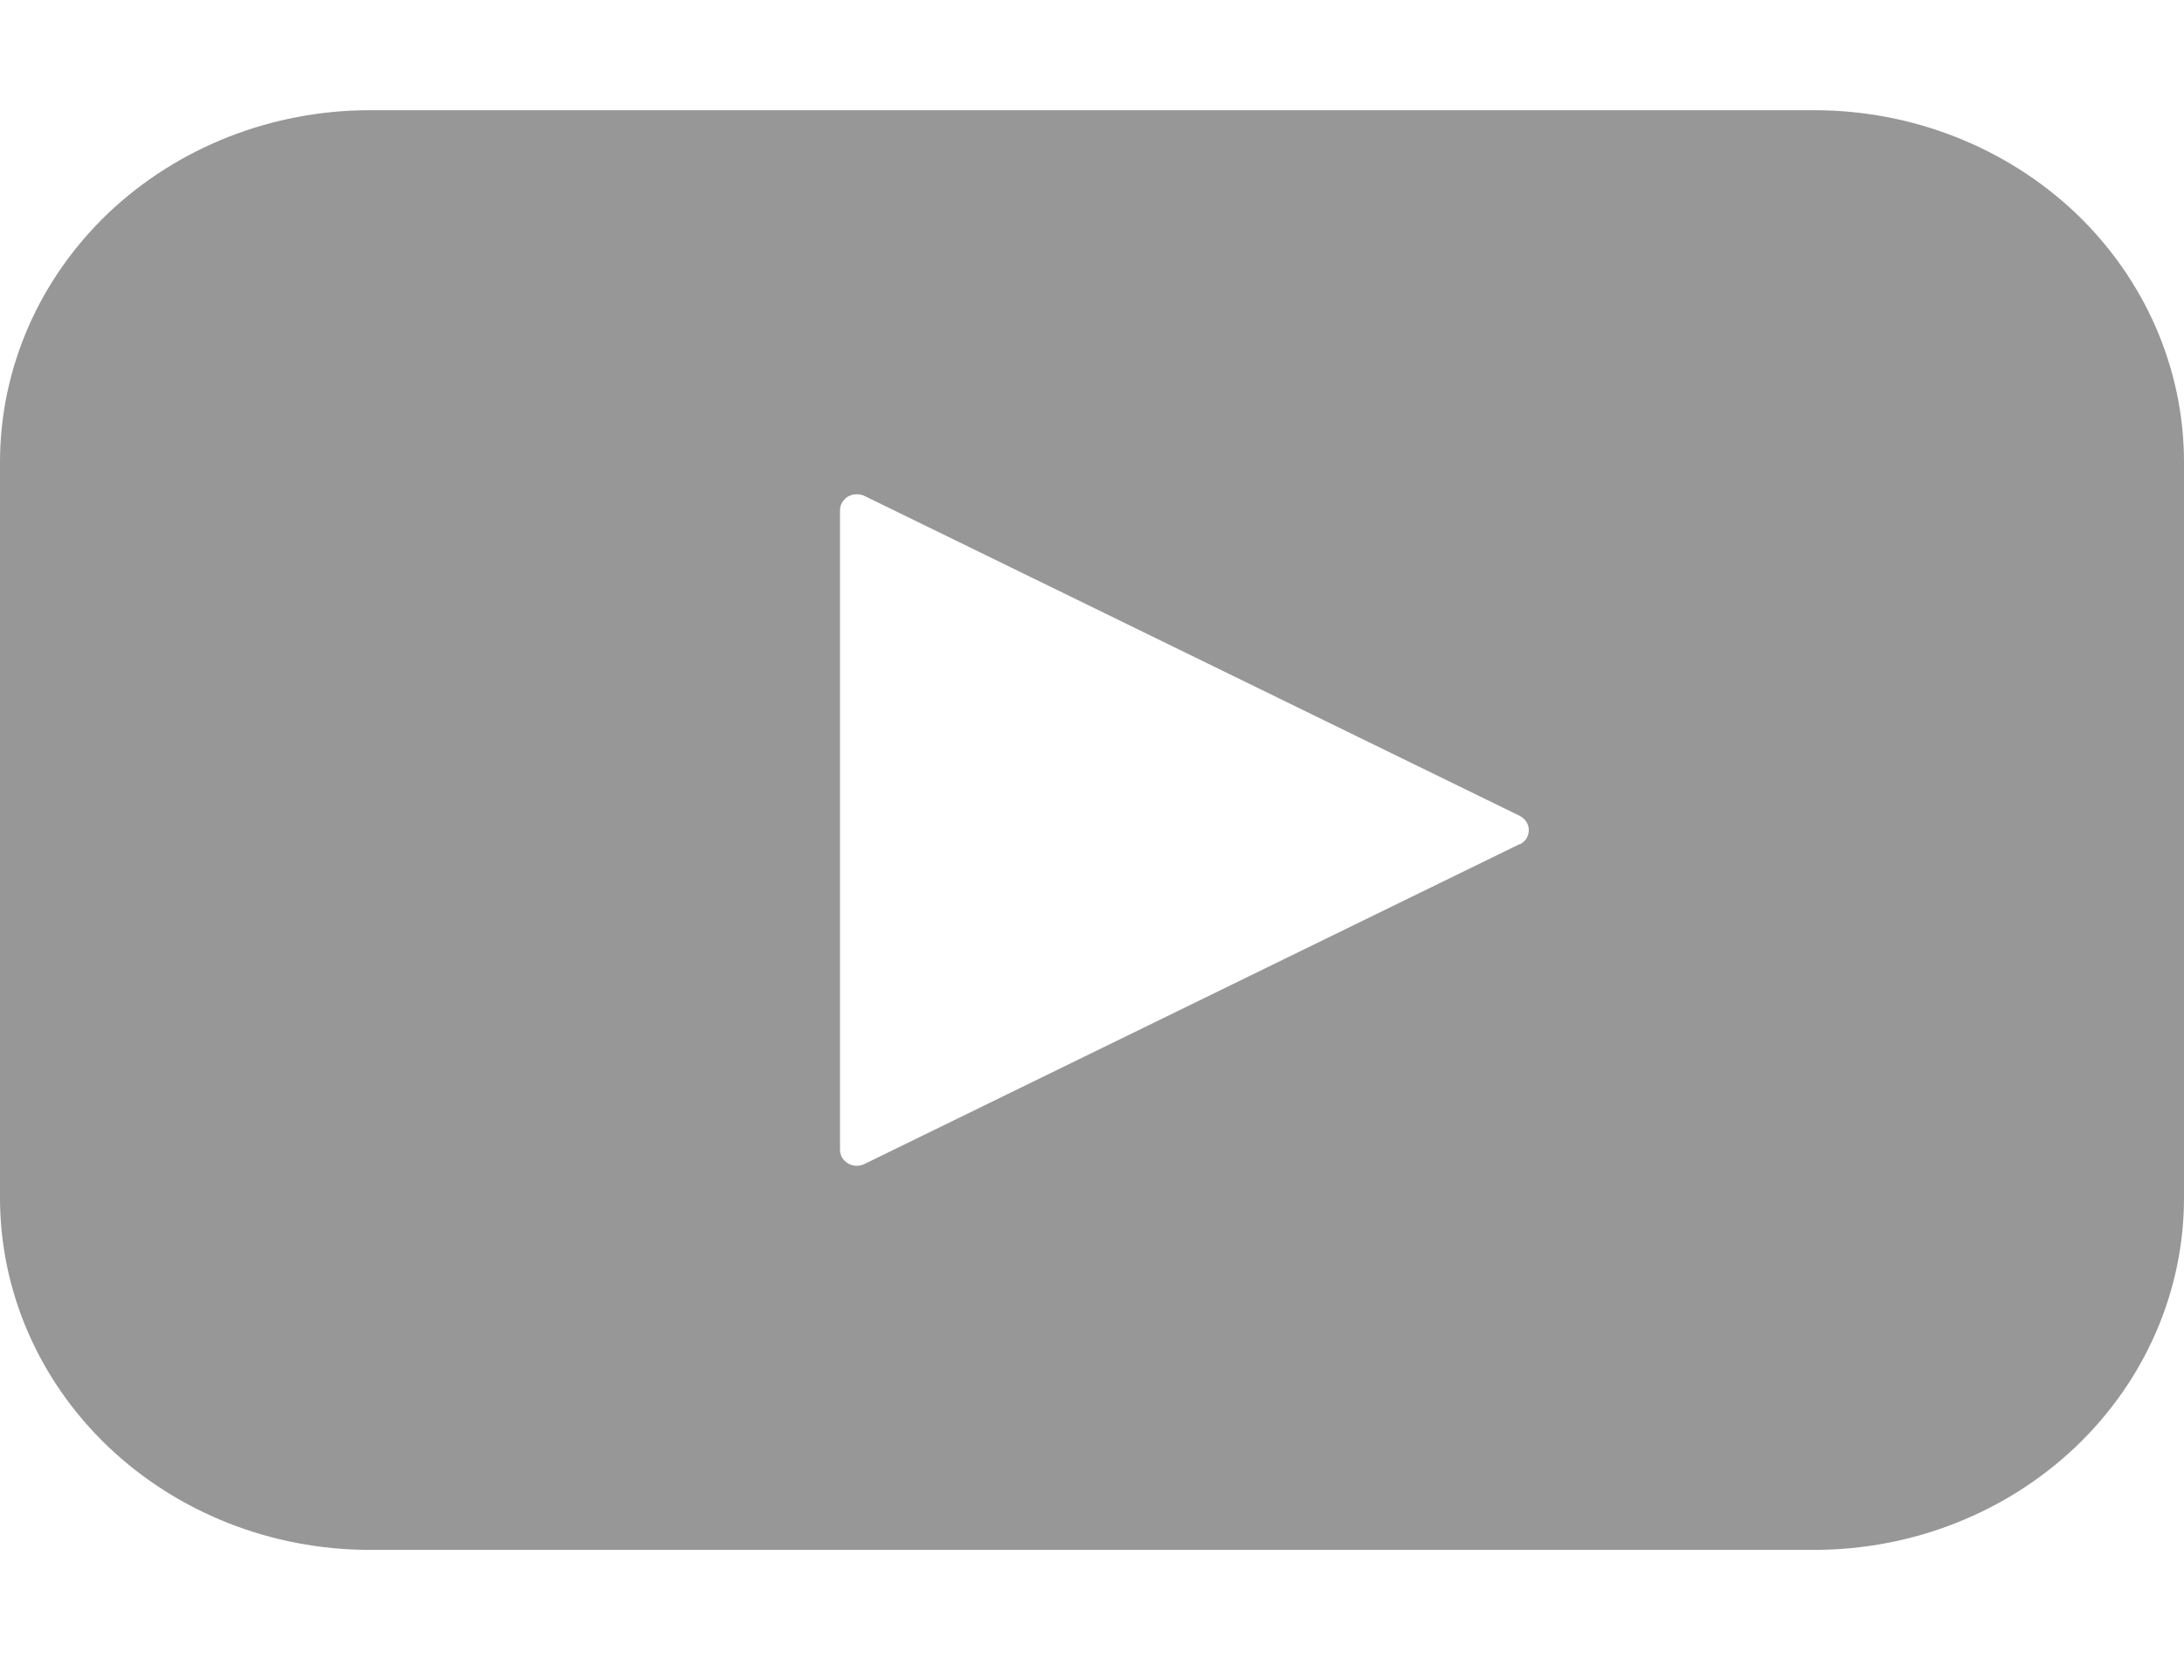 <svg width="13" height="10" viewBox="0 0 13 10" fill="none" xmlns="http://www.w3.org/2000/svg">
<path d="M10.8 0.656H2.2C1.617 0.656 1.057 0.877 0.644 1.269C0.232 1.662 0 2.195 0 2.75V7.13C0 7.686 0.232 8.218 0.644 8.611C1.057 9.004 1.617 9.225 2.2 9.225H10.8C11.383 9.225 11.943 9.004 12.356 8.611C12.768 8.218 13 7.686 13 7.13V2.75C13 2.195 12.768 1.662 12.356 1.269C11.943 0.877 11.383 0.656 10.8 0.656ZM9.046 5.024L5.146 6.928C5.131 6.936 5.114 6.939 5.097 6.939C5.08 6.938 5.063 6.934 5.048 6.925C5.034 6.917 5.022 6.905 5.013 6.891C5.005 6.877 5 6.861 5 6.844V3.036C5 3.02 5.005 3.004 5.013 2.99C5.022 2.976 5.034 2.964 5.048 2.955C5.063 2.947 5.08 2.942 5.097 2.942C5.114 2.941 5.131 2.945 5.146 2.952L9.046 4.856C9.062 4.864 9.076 4.877 9.086 4.892C9.095 4.907 9.1 4.924 9.1 4.941C9.1 4.959 9.095 4.976 9.086 4.991C9.076 5.006 9.062 5.018 9.046 5.026V5.024Z" fill="#979797"/>
</svg>
